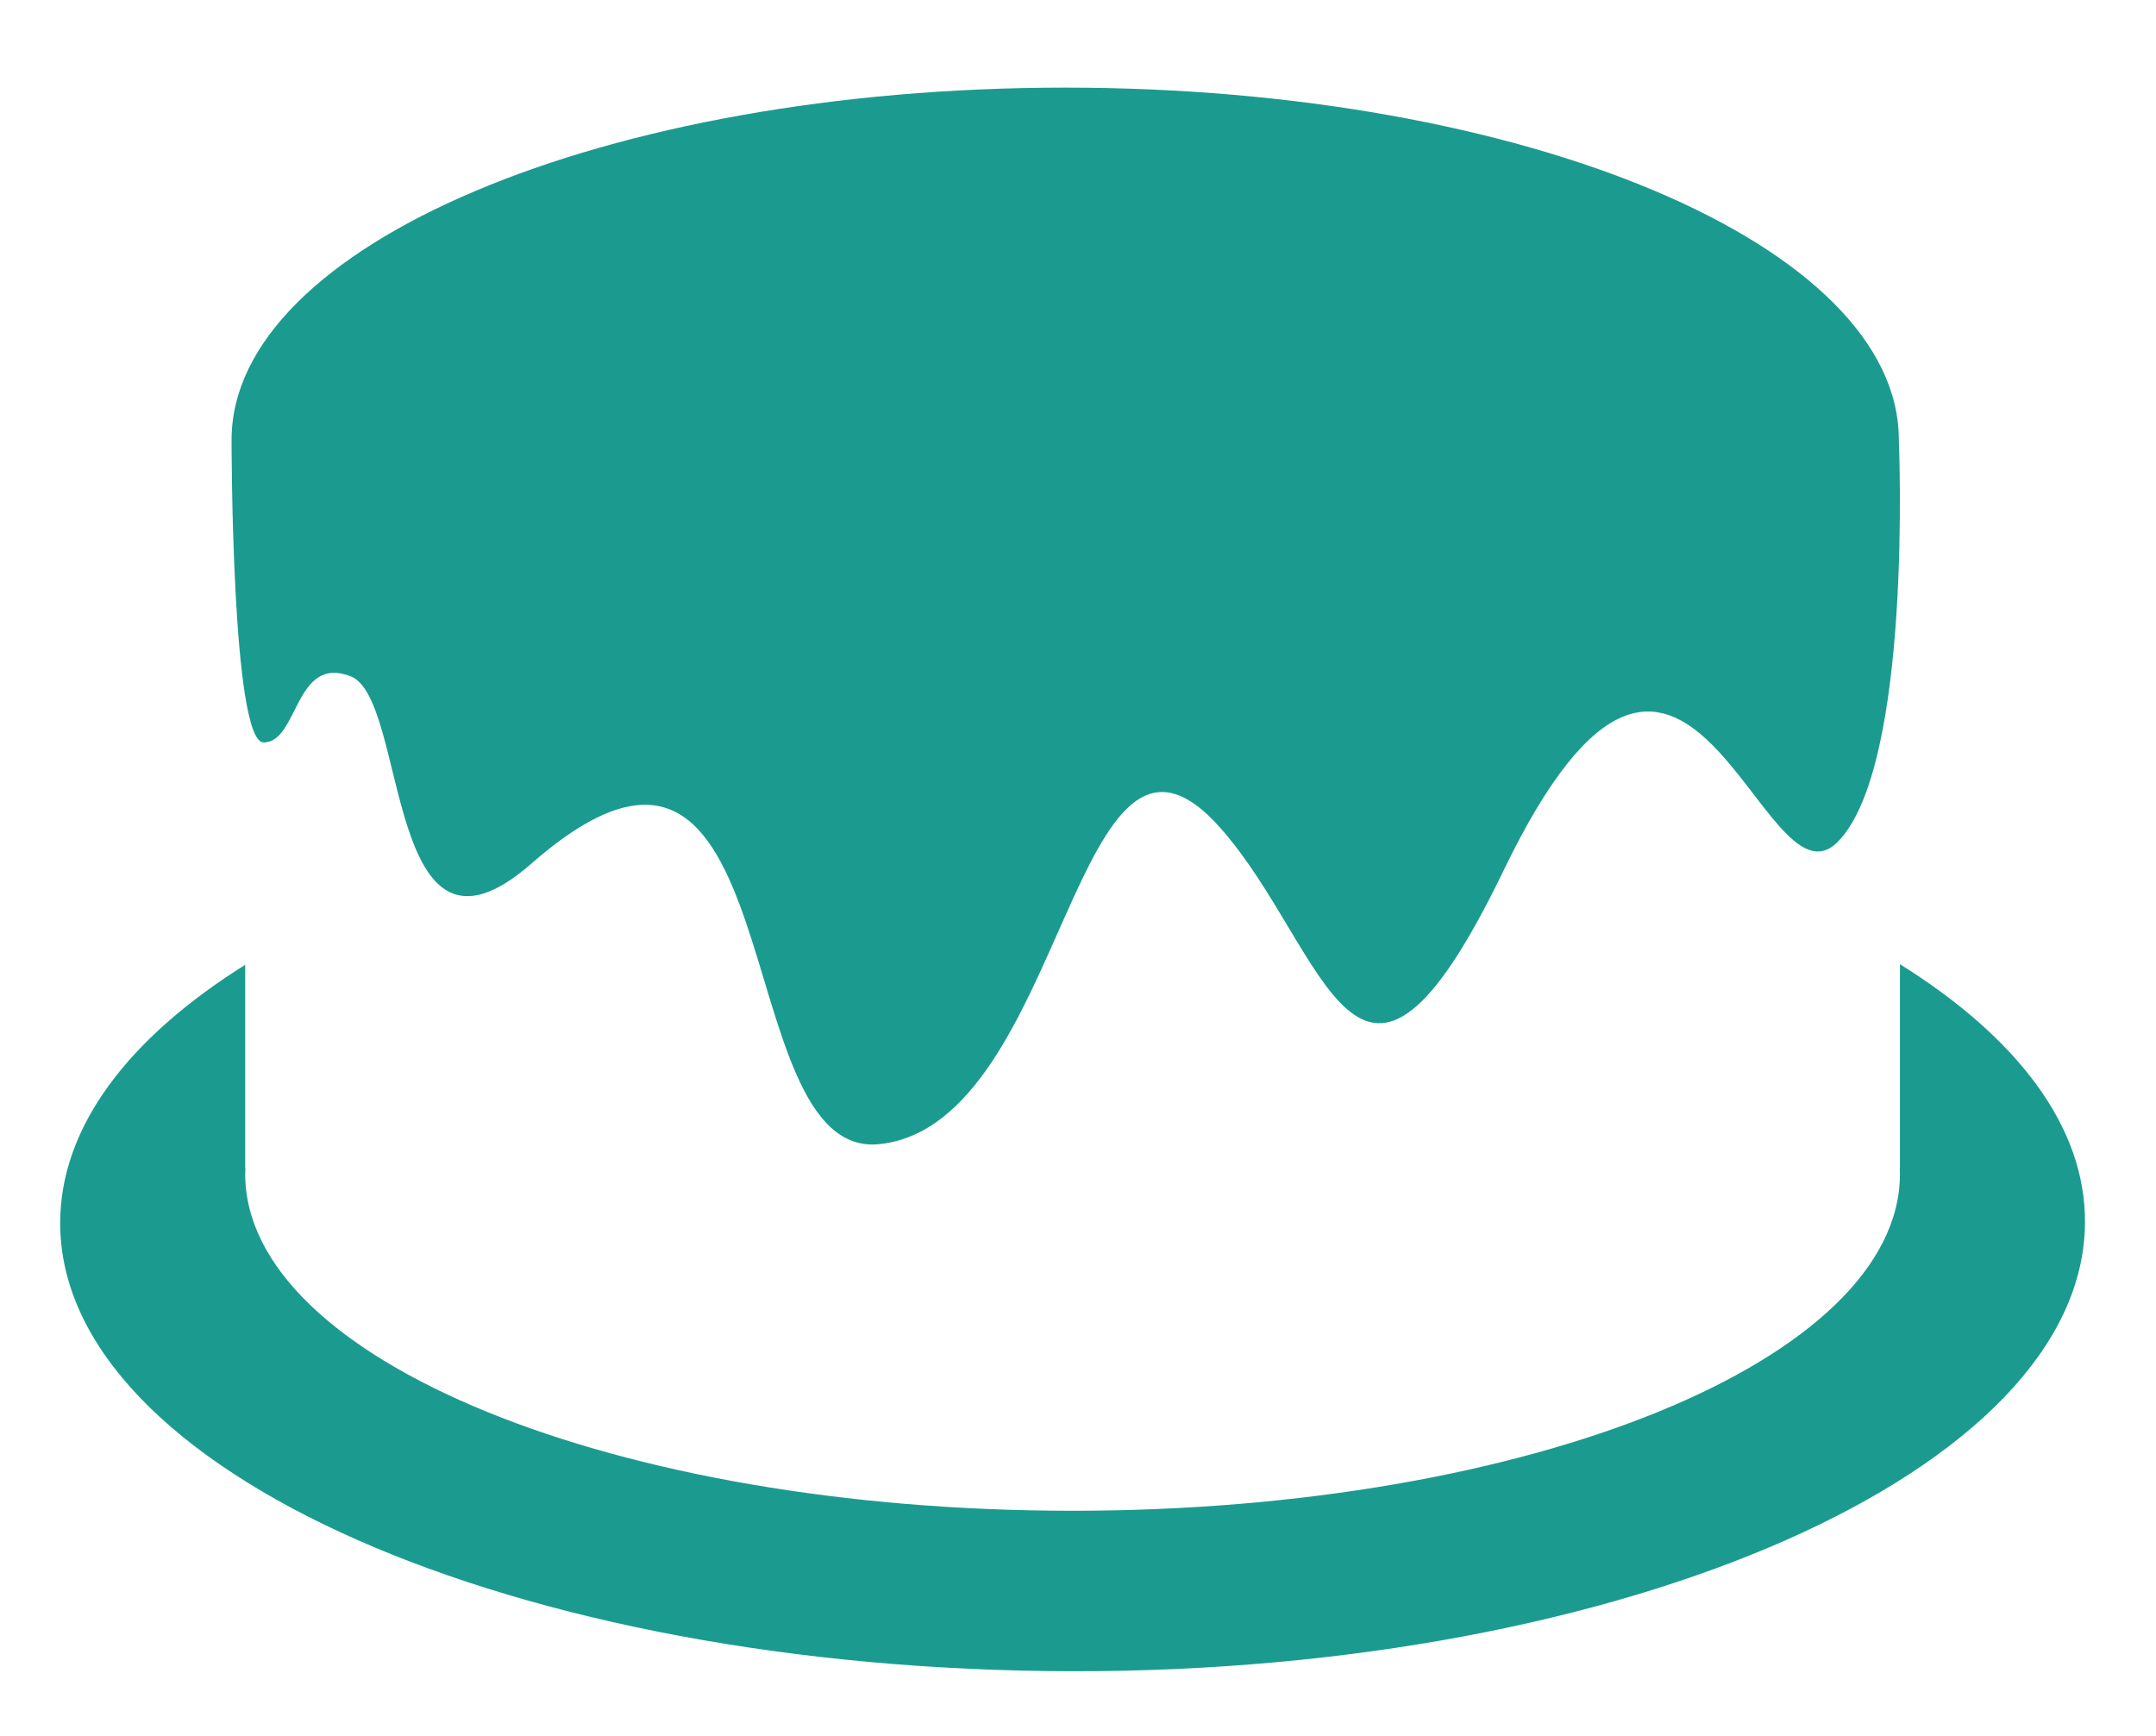 <?xml version="1.0" encoding="UTF-8" standalone="no"?>
<svg
   xmlns:dc="http://purl.org/dc/elements/1.1/"
   xmlns:cc="http://creativecommons.org/ns#"
   xmlns:rdf="http://www.w3.org/1999/02/22-rdf-syntax-ns#"
   xmlns:svg="http://www.w3.org/2000/svg"
   xmlns="http://www.w3.org/2000/svg"
   xmlns:sodipodi="http://sodipodi.sourceforge.net/DTD/sodipodi-0.dtd"
   xmlns:inkscape="http://www.inkscape.org/namespaces/inkscape"
   viewBox="0 0 113 91"
   height="91"
   width="113"
   xml:space="preserve"
   id="svg2"
   version="1.1"
   sodipodi:docname="cakemix_logo_teal.svg"
   inkscape:version="0.92.3 (3ce5693, 2018-03-11)"><sodipodi:namedview
     pagecolor="#ffffff"
     bordercolor="#666666"
     borderopacity="1"
     objecttolerance="10"
     gridtolerance="10"
     guidetolerance="10"
     inkscape:pageopacity="0"
     inkscape:pageshadow="2"
     inkscape:window-width="1920"
     inkscape:window-height="1052"
     id="namedview2453"
     showgrid="false"
     inkscape:zoom="4.3643742"
     inkscape:cx="73.873538"
     inkscape:cy="60.974984"
     inkscape:window-x="0"
     inkscape:window-y="0"
     inkscape:window-maximized="1"
     inkscape:current-layer="svg2" /><defs
     id="defs6" /><path
     id="path14"
     style="fill:#1b9b8f;fill-opacity:1;fill-rule:nonzero;stroke:none;stroke-width:1.333;opacity:1"
     d="m 99.522,23.052 c 0,-10.192 -19.563,-18.459 -43.693,-18.459 -24.129,0 -43.692,8.267 -43.692,18.459 0,0 -0.011,15.86 1.683,15.86 1.833,0 1.615,-4.615 4.563,-3.464 3.041,1.188 1.744,16.573 9.473,9.812 13.885,-12.145 10.052,15.615 18.265,14.704 9.792,-1.089 10.147,-25.245 17.833,-16.579 5.656,6.38 7.125,18.251 14.865,2.213 9.563,-19.801 13.479,2.552 17.489,-1.463 3.963,-3.959 3.213,-21.084 3.213,-21.084"
     inkscape:connector-curvature="0" /><path
     id="path16"
     style="fill:#1b9b8f;fill-opacity:1;fill-rule:nonzero;stroke:none;stroke-width:1.333;opacity:1"
     d="m 99.58,50.536 v 10.677 h -0.011 c 0.005,0.104 0.011,0.209 0.011,0.313 0,9.749 -19.417,17.656 -43.364,17.656 -23.948,0 -43.365,-7.907 -43.365,-17.656 0,-0.104 0.005,-0.209 0.011,-0.313 h -0.011 V 50.568 c -6.109,3.823 -9.697,8.495 -9.697,13.536 0,12.969 23.755,23.448 53.063,23.489 28.984,0.037 52.963,-10.504 53.061,-23.489 0.043,-5.057 -3.561,-9.735 -9.697,-13.568"
     inkscape:connector-curvature="0" /></svg>